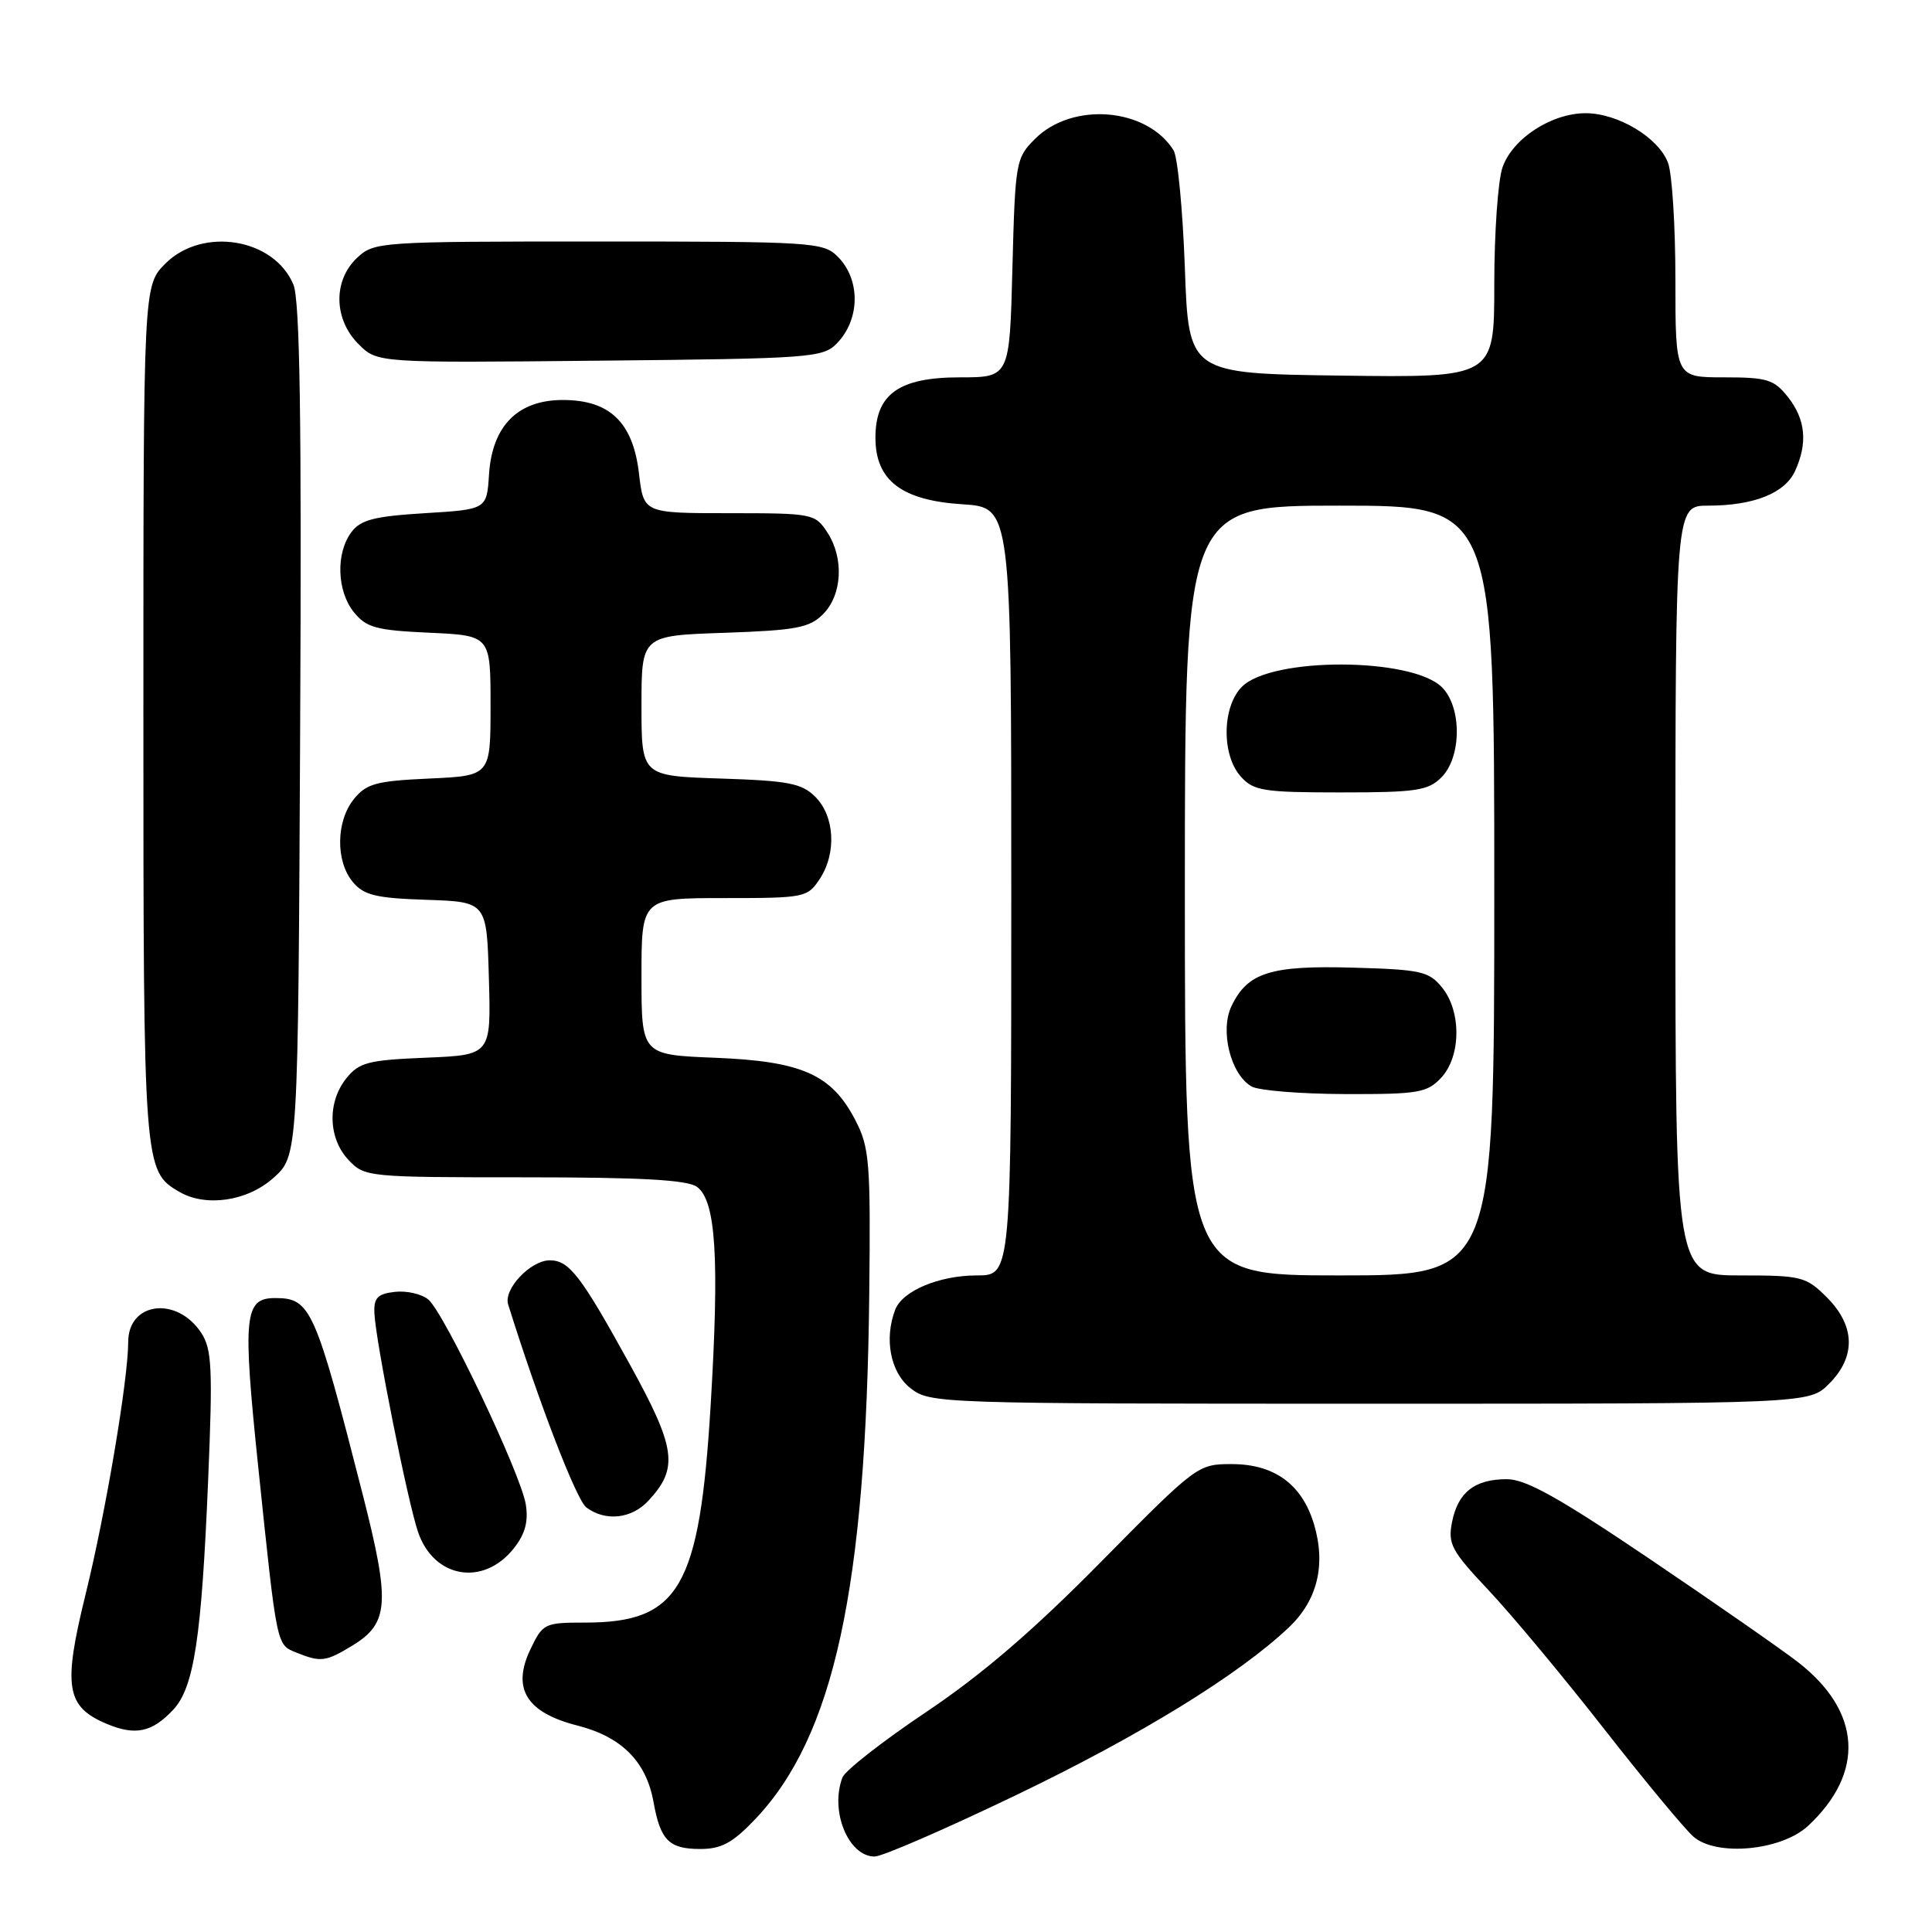 <?xml version="1.0" encoding="UTF-8" standalone="no"?>
<!DOCTYPE svg PUBLIC "-//W3C//DTD SVG 1.1//EN" "http://www.w3.org/Graphics/SVG/1.1/DTD/svg11.dtd" >
<svg xmlns="http://www.w3.org/2000/svg" xmlns:xlink="http://www.w3.org/1999/xlink" version="1.1" viewBox="0 0 256 256">
 <g >
 <path fill="currentColor"
d=" M 134.60 237.88 C 150.97 230.02 164.05 221.99 170.74 215.68 C 174.57 212.07 175.72 207.36 174.11 201.96 C 172.52 196.67 168.86 194.00 163.20 194.00 C 158.72 194.00 158.54 194.14 145.94 206.90 C 136.98 216.00 130.12 221.89 122.74 226.84 C 116.98 230.70 111.98 234.61 111.63 235.52 C 109.94 239.94 112.40 246.00 115.90 246.00 C 116.89 246.00 125.30 242.35 134.60 237.88 Z  M 100.05 241.07 C 110.51 230.08 114.77 210.44 115.18 171.43 C 115.37 153.96 115.21 152.03 113.34 148.43 C 110.20 142.37 106.27 140.62 94.77 140.16 C 85.00 139.77 85.00 139.77 85.00 129.38 C 85.00 119.00 85.00 119.00 95.98 119.00 C 106.64 119.00 107.00 118.93 108.63 116.45 C 110.87 113.03 110.60 108.16 108.04 105.59 C 106.24 103.79 104.50 103.45 95.47 103.16 C 85.00 102.82 85.00 102.82 85.00 93.52 C 85.00 84.22 85.00 84.22 95.99 83.85 C 105.48 83.52 107.26 83.19 109.05 81.39 C 111.60 78.84 111.86 73.97 109.63 70.55 C 108.00 68.06 107.67 68.00 96.62 68.00 C 85.28 68.00 85.28 68.00 84.67 62.75 C 83.88 55.97 80.81 53.00 74.58 53.00 C 68.62 53.00 65.22 56.42 64.80 62.84 C 64.50 67.50 64.50 67.50 56.29 68.00 C 49.61 68.41 47.80 68.87 46.57 70.50 C 44.48 73.28 44.63 78.33 46.90 81.13 C 48.56 83.17 49.85 83.52 56.90 83.84 C 65.00 84.21 65.00 84.21 65.00 93.50 C 65.00 102.79 65.00 102.79 56.90 103.16 C 49.85 103.48 48.56 103.83 46.90 105.87 C 44.52 108.81 44.45 114.12 46.75 116.87 C 48.21 118.62 49.80 119.01 56.50 119.23 C 64.50 119.50 64.50 119.50 64.78 129.65 C 65.07 139.79 65.07 139.79 56.45 140.15 C 48.82 140.46 47.60 140.77 45.91 142.86 C 43.35 146.02 43.47 150.81 46.17 153.69 C 48.31 155.96 48.68 156.00 69.48 156.00 C 85.01 156.00 91.08 156.34 92.36 157.27 C 94.87 159.11 95.34 166.75 94.16 186.29 C 92.69 210.40 90.03 215.00 77.53 215.00 C 72.14 215.00 71.92 215.11 70.27 218.57 C 67.80 223.75 69.76 226.93 76.50 228.64 C 82.36 230.13 85.62 233.40 86.59 238.75 C 87.50 243.85 88.64 245.00 92.78 245.00 C 95.59 245.00 97.07 244.20 100.05 241.07 Z  M 239.60 241.92 C 247.14 234.87 246.65 226.79 238.28 220.27 C 236.20 218.65 227.40 212.52 218.73 206.66 C 206.61 198.47 202.20 196.00 199.67 196.00 C 195.39 196.00 193.18 197.74 192.40 201.70 C 191.83 204.58 192.33 205.50 197.23 210.70 C 200.24 213.89 207.10 222.12 212.48 229.00 C 217.86 235.88 223.21 242.33 224.37 243.35 C 227.42 246.04 236.06 245.23 239.60 241.92 Z  M 22.94 226.56 C 25.71 223.62 26.71 217.04 27.58 196.11 C 28.20 181.32 28.08 178.77 26.67 176.62 C 23.46 171.72 17.01 172.50 16.99 177.79 C 16.98 182.81 14.01 200.42 11.34 211.26 C 8.32 223.53 8.75 226.15 14.14 228.42 C 17.93 230.01 20.14 229.55 22.94 226.56 Z  M 46.72 218.03 C 51.54 215.09 51.72 212.39 48.08 198.10 C 41.75 173.31 41.17 172.00 36.46 172.00 C 32.35 172.00 32.13 174.30 34.23 194.50 C 36.72 218.38 36.62 217.91 39.28 218.98 C 42.51 220.28 43.16 220.20 46.72 218.03 Z  M 68.11 205.13 C 69.59 203.26 70.03 201.59 69.67 199.34 C 69.00 195.24 58.84 173.90 56.74 172.18 C 55.85 171.45 53.86 171.00 52.31 171.18 C 50.03 171.44 49.52 171.97 49.61 174.00 C 49.77 177.70 54.01 198.95 55.39 202.99 C 57.48 209.15 64.08 210.26 68.11 205.13 Z  M 85.91 198.86 C 89.94 194.54 89.59 191.91 83.46 180.80 C 76.97 169.02 75.42 167.00 72.85 167.00 C 70.30 167.00 66.70 170.82 67.33 172.84 C 71.43 185.94 76.38 198.76 77.70 199.75 C 80.23 201.63 83.68 201.26 85.91 198.86 Z  M 242.36 183.36 C 245.94 179.78 245.84 175.69 242.08 171.92 C 239.30 169.15 238.72 169.00 230.58 169.00 C 222.00 169.00 222.00 169.00 222.00 118.00 C 222.00 67.00 222.00 67.00 226.35 67.00 C 232.39 67.00 236.52 65.35 237.86 62.40 C 239.55 58.70 239.25 55.59 236.93 52.63 C 235.07 50.28 234.18 50.00 228.43 50.00 C 222.00 50.00 222.00 50.00 222.00 37.07 C 222.00 29.95 221.56 22.98 221.02 21.57 C 219.76 18.23 214.40 15.01 210.12 15.00 C 205.58 15.00 200.42 18.35 199.09 22.18 C 198.49 23.89 198.00 30.87 198.00 37.67 C 198.00 50.04 198.00 50.04 177.75 49.77 C 157.50 49.50 157.50 49.50 157.00 35.50 C 156.72 27.80 156.05 20.78 155.50 19.91 C 151.95 14.26 142.10 13.45 137.15 18.40 C 134.60 20.94 134.52 21.44 134.15 35.51 C 133.78 50.00 133.78 50.00 127.20 50.00 C 119.10 50.00 116.00 52.22 116.00 58.00 C 116.00 63.66 119.47 66.31 127.53 66.82 C 134.00 67.23 134.00 67.23 134.00 118.12 C 134.00 169.00 134.00 169.00 129.45 169.00 C 124.44 169.00 119.58 171.04 118.62 173.54 C 117.13 177.42 117.99 181.85 120.63 183.93 C 123.23 185.97 124.10 186.00 181.50 186.00 C 239.73 186.00 239.73 186.00 242.36 183.36 Z  M 36.23 156.08 C 39.50 153.17 39.50 153.17 39.77 96.85 C 39.98 55.69 39.74 39.78 38.88 37.72 C 36.34 31.57 26.84 30.01 21.92 34.92 C 19.00 37.85 19.00 37.85 19.00 94.47 C 19.00 154.69 19.04 155.17 23.75 157.92 C 27.28 159.98 32.78 159.17 36.23 156.08 Z  M 110.89 45.50 C 113.99 42.32 114.04 37.04 111.00 34.00 C 109.09 32.09 107.67 32.00 79.31 32.00 C 50.21 32.00 49.58 32.04 47.31 34.17 C 44.12 37.17 44.21 42.30 47.50 45.59 C 49.99 48.09 49.99 48.09 79.47 47.79 C 107.42 47.52 109.05 47.40 110.89 45.50 Z  M 157.00 118.00 C 157.00 67.00 157.00 67.00 177.50 67.00 C 198.00 67.00 198.00 67.00 198.00 118.00 C 198.00 169.00 198.00 169.00 177.50 169.00 C 157.00 169.00 157.00 169.00 157.00 118.00 Z  M 190.96 142.81 C 193.60 139.98 193.66 134.04 191.09 130.86 C 189.35 128.71 188.30 128.47 179.34 128.22 C 168.36 127.90 165.31 128.86 163.18 133.31 C 161.62 136.56 163.06 142.35 165.83 143.96 C 166.75 144.50 172.32 144.95 178.21 144.97 C 187.96 145.00 189.10 144.80 190.96 142.81 Z  M 191.00 103.00 C 193.68 100.32 193.72 93.72 191.07 91.07 C 187.09 87.09 168.53 87.03 164.57 90.99 C 161.92 93.64 161.84 100.06 164.43 102.92 C 166.12 104.79 167.43 105.00 177.65 105.00 C 187.67 105.00 189.24 104.76 191.00 103.00 Z "/>
</g>
</svg>